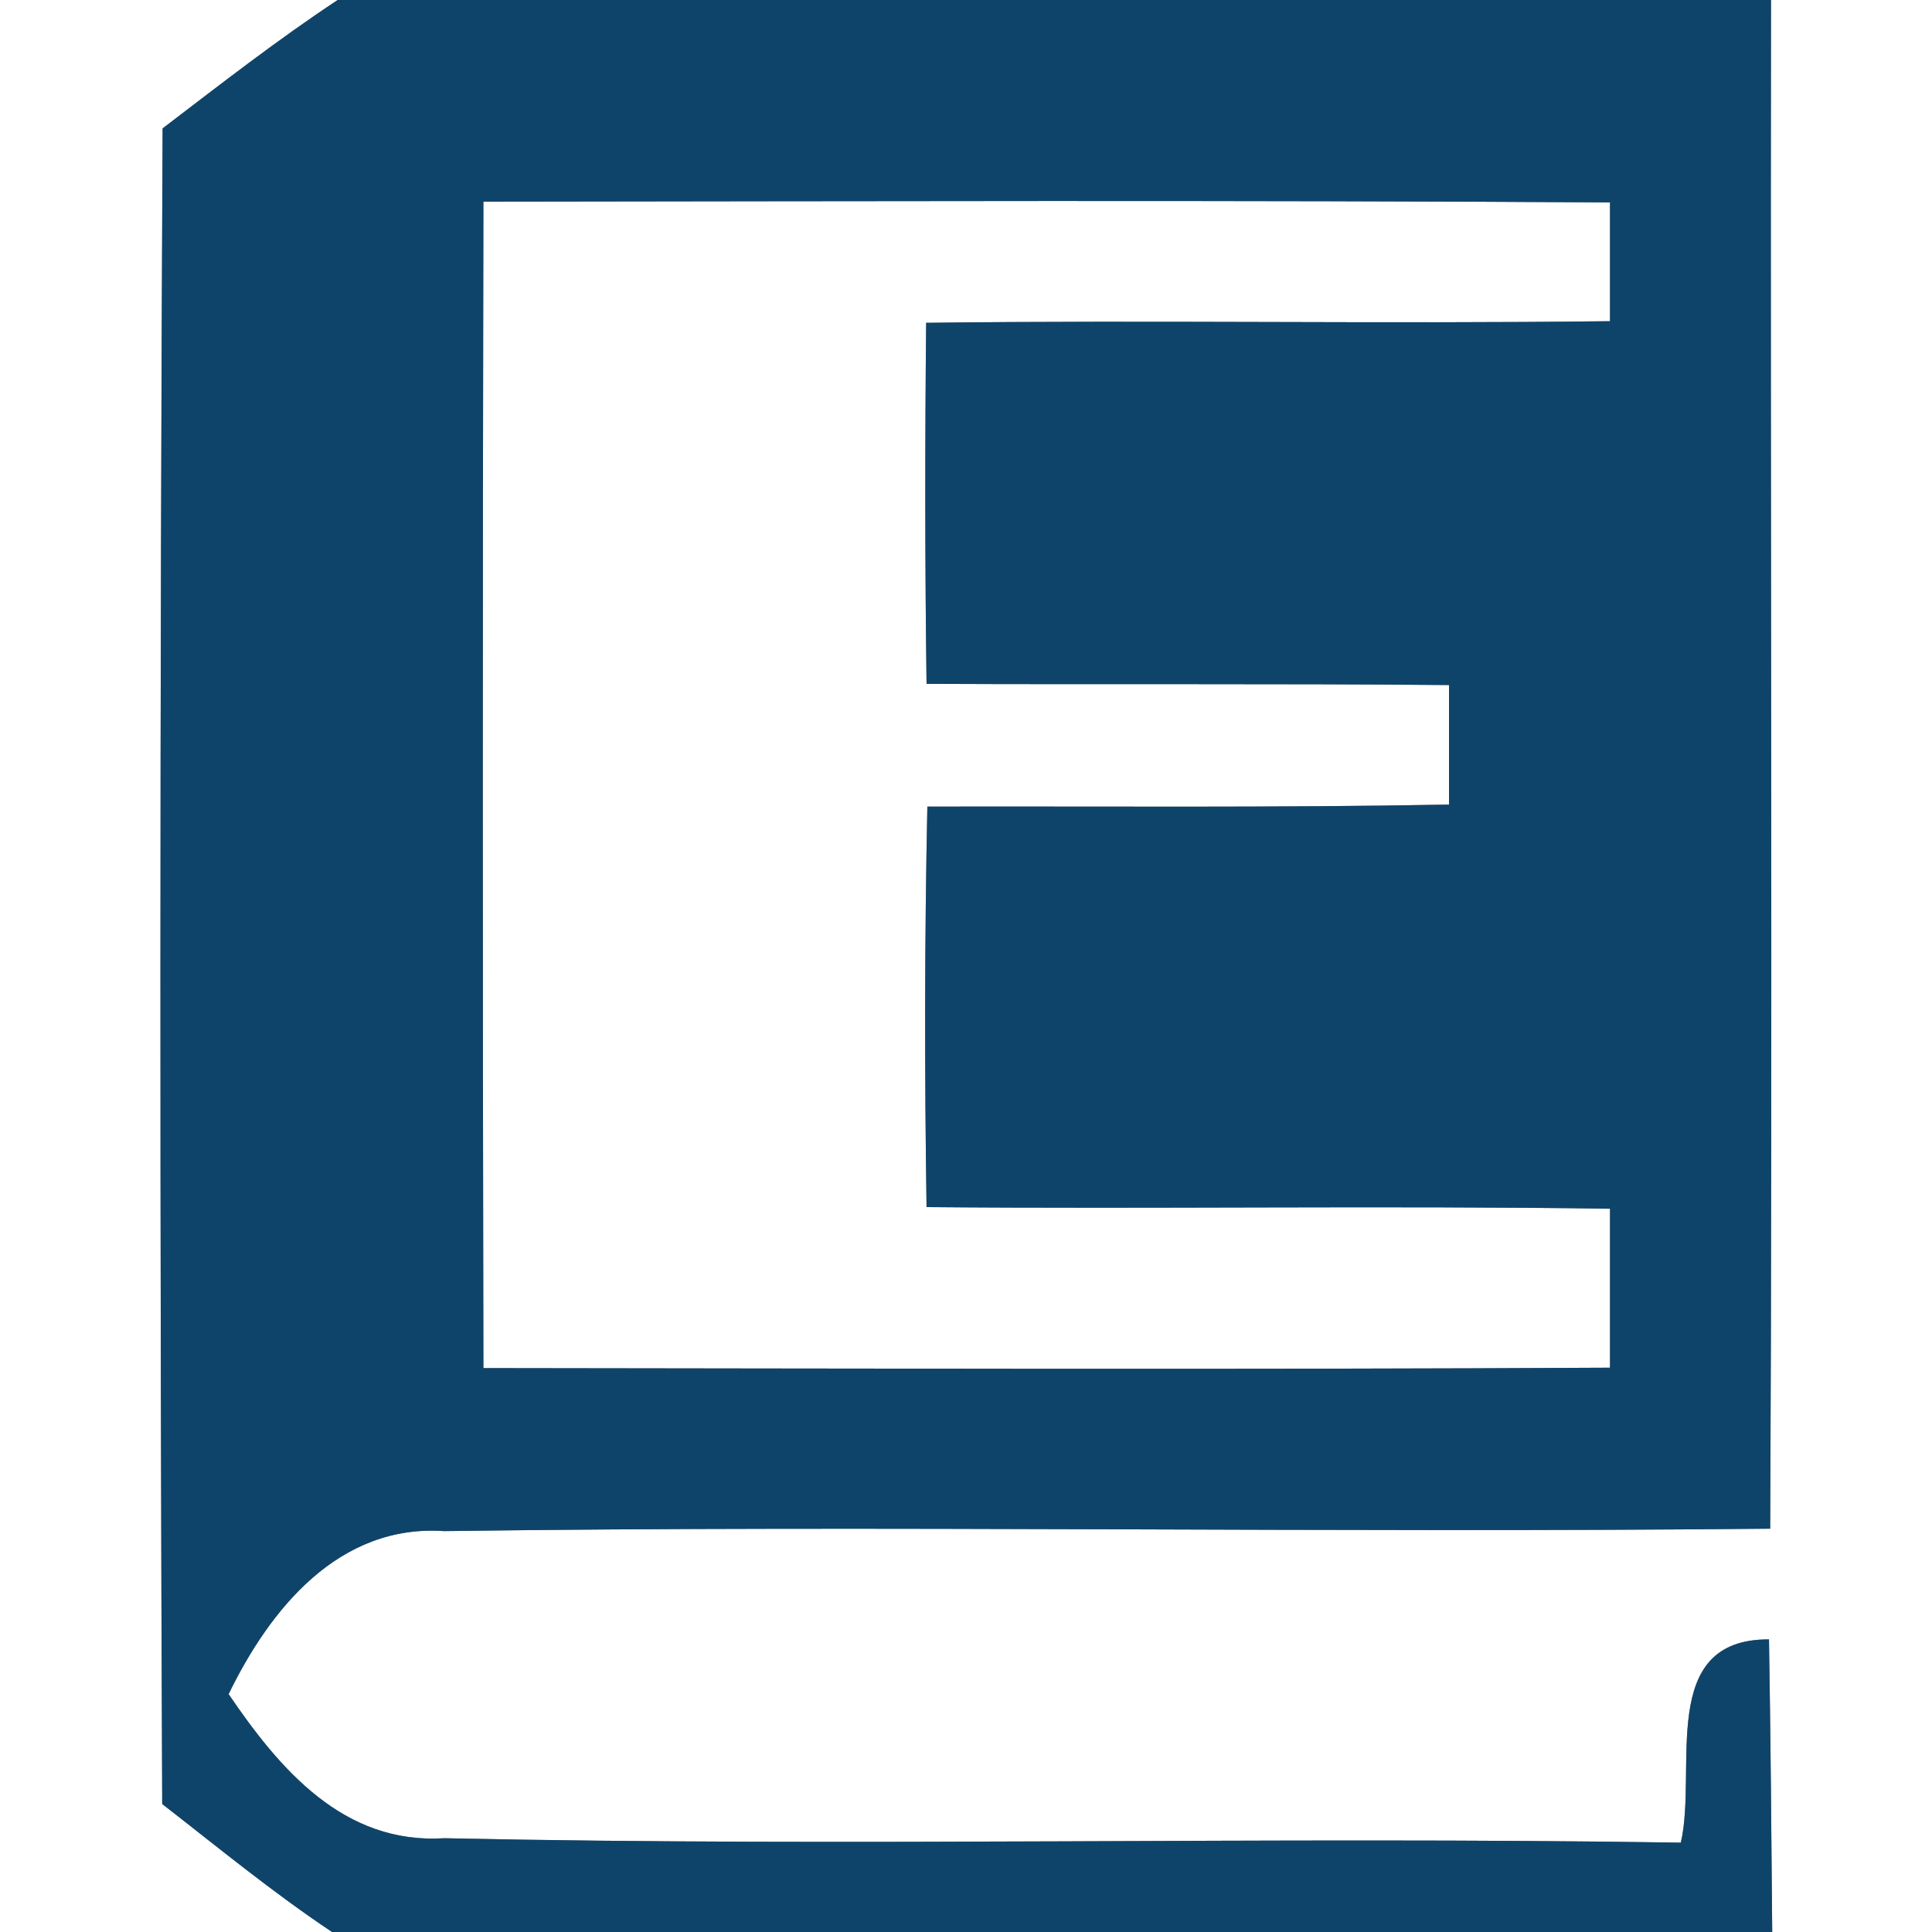 <?xml version="1.0" encoding="UTF-8" ?>
<!DOCTYPE svg PUBLIC "-//W3C//DTD SVG 1.1//EN" "http://www.w3.org/Graphics/SVG/1.1/DTD/svg11.dtd">
<svg width="48pt" height="48pt" viewBox="0 0 48 48" version="1.1" xmlns="http://www.w3.org/2000/svg">
<rect x="0" y="0" width="48" height="48" fill="#808080" stroke="none"/>
<g id="#ffffffff">
<path fill="#ffffff" opacity="1.00" d=" M 0.00 0.00 L 8.39 0.00 C 6.89 0.99 5.47 2.10 4.04 3.19 C 3.97 17.07 3.97 30.94 4.03 44.82 C 5.42 45.90 6.78 47.02 8.25 48.00 L 0.00 48.00 L 0.00 0.00 Z" />
<path fill="#ffffff" opacity="1.00" d=" M 44.00 0.00 L 48.00 0.00 L 48.00 48.00 L 44.03 48.00 C 44.01 45.58 43.99 43.15 43.95 40.73 C 41.16 40.72 42.18 43.96 41.76 45.78 C 31.52 45.62 21.27 45.89 11.04 45.67 C 8.54 45.83 6.95 43.96 5.68 42.09 C 6.71 39.97 8.42 37.86 11.04 38.04 C 22.02 37.89 33.00 38.09 43.98 37.98 C 44.04 25.32 43.98 12.66 44.00 0.00 Z" />
<path fill="#ffffff" opacity="1.00" d=" M 12.01 5.01 C 21.34 5.00 30.67 4.97 40.00 5.03 C 40.00 5.76 40.00 7.24 40.00 7.98 C 34.34 8.05 28.68 7.95 23.01 8.02 C 22.98 11.01 22.98 14.00 23.02 16.99 C 27.35 17.01 31.68 16.98 36.00 17.02 C 36.00 17.76 36.00 19.25 36.00 19.99 C 31.68 20.07 27.36 20.03 23.04 20.04 C 22.97 23.35 22.97 26.67 23.02 29.99 C 28.68 30.04 34.34 29.95 40.00 30.03 C 40.00 31.34 40.00 32.66 40.00 33.98 C 30.67 34.03 21.34 34.00 12.01 33.99 C 11.99 24.33 11.99 14.67 12.01 5.01 Z" />
</g>
<g id="#0f446aff">
<path fill="#0f446a" opacity="1.00" d=" M 8.39 0.00 L 44.00 0.00 C 43.98 12.66 44.04 25.32 43.98 37.98 C 33.00 38.09 22.02 37.89 11.04 38.04 C 8.42 37.86 6.71 39.97 5.68 42.09 C 6.95 43.96 8.54 45.83 11.04 45.67 C 21.27 45.89 31.52 45.62 41.76 45.78 C 42.18 43.96 41.16 40.72 43.95 40.73 C 43.99 43.15 44.01 45.58 44.03 48.00 L 8.25 48.00 C 6.78 47.02 5.42 45.90 4.03 44.82 C 3.97 30.94 3.97 17.07 4.04 3.19 C 5.47 2.10 6.89 0.99 8.39 0.00 M 12.01 5.01 C 11.99 14.67 11.99 24.33 12.01 33.99 C 21.34 34.00 30.67 34.03 40.00 33.98 C 40.00 32.66 40.00 31.34 40.00 30.03 C 34.34 29.95 28.68 30.04 23.02 29.99 C 22.97 26.67 22.97 23.35 23.04 20.04 C 27.36 20.03 31.68 20.07 36.00 19.99 C 36.00 19.25 36.00 17.76 36.00 17.02 C 31.68 16.98 27.35 17.01 23.02 16.99 C 22.98 14.00 22.98 11.01 23.01 8.02 C 28.68 7.95 34.34 8.05 40.00 7.98 C 40.00 7.24 40.00 5.76 40.00 5.03 C 30.67 4.97 21.34 5.00 12.01 5.01 Z" />
</g>
</svg>
